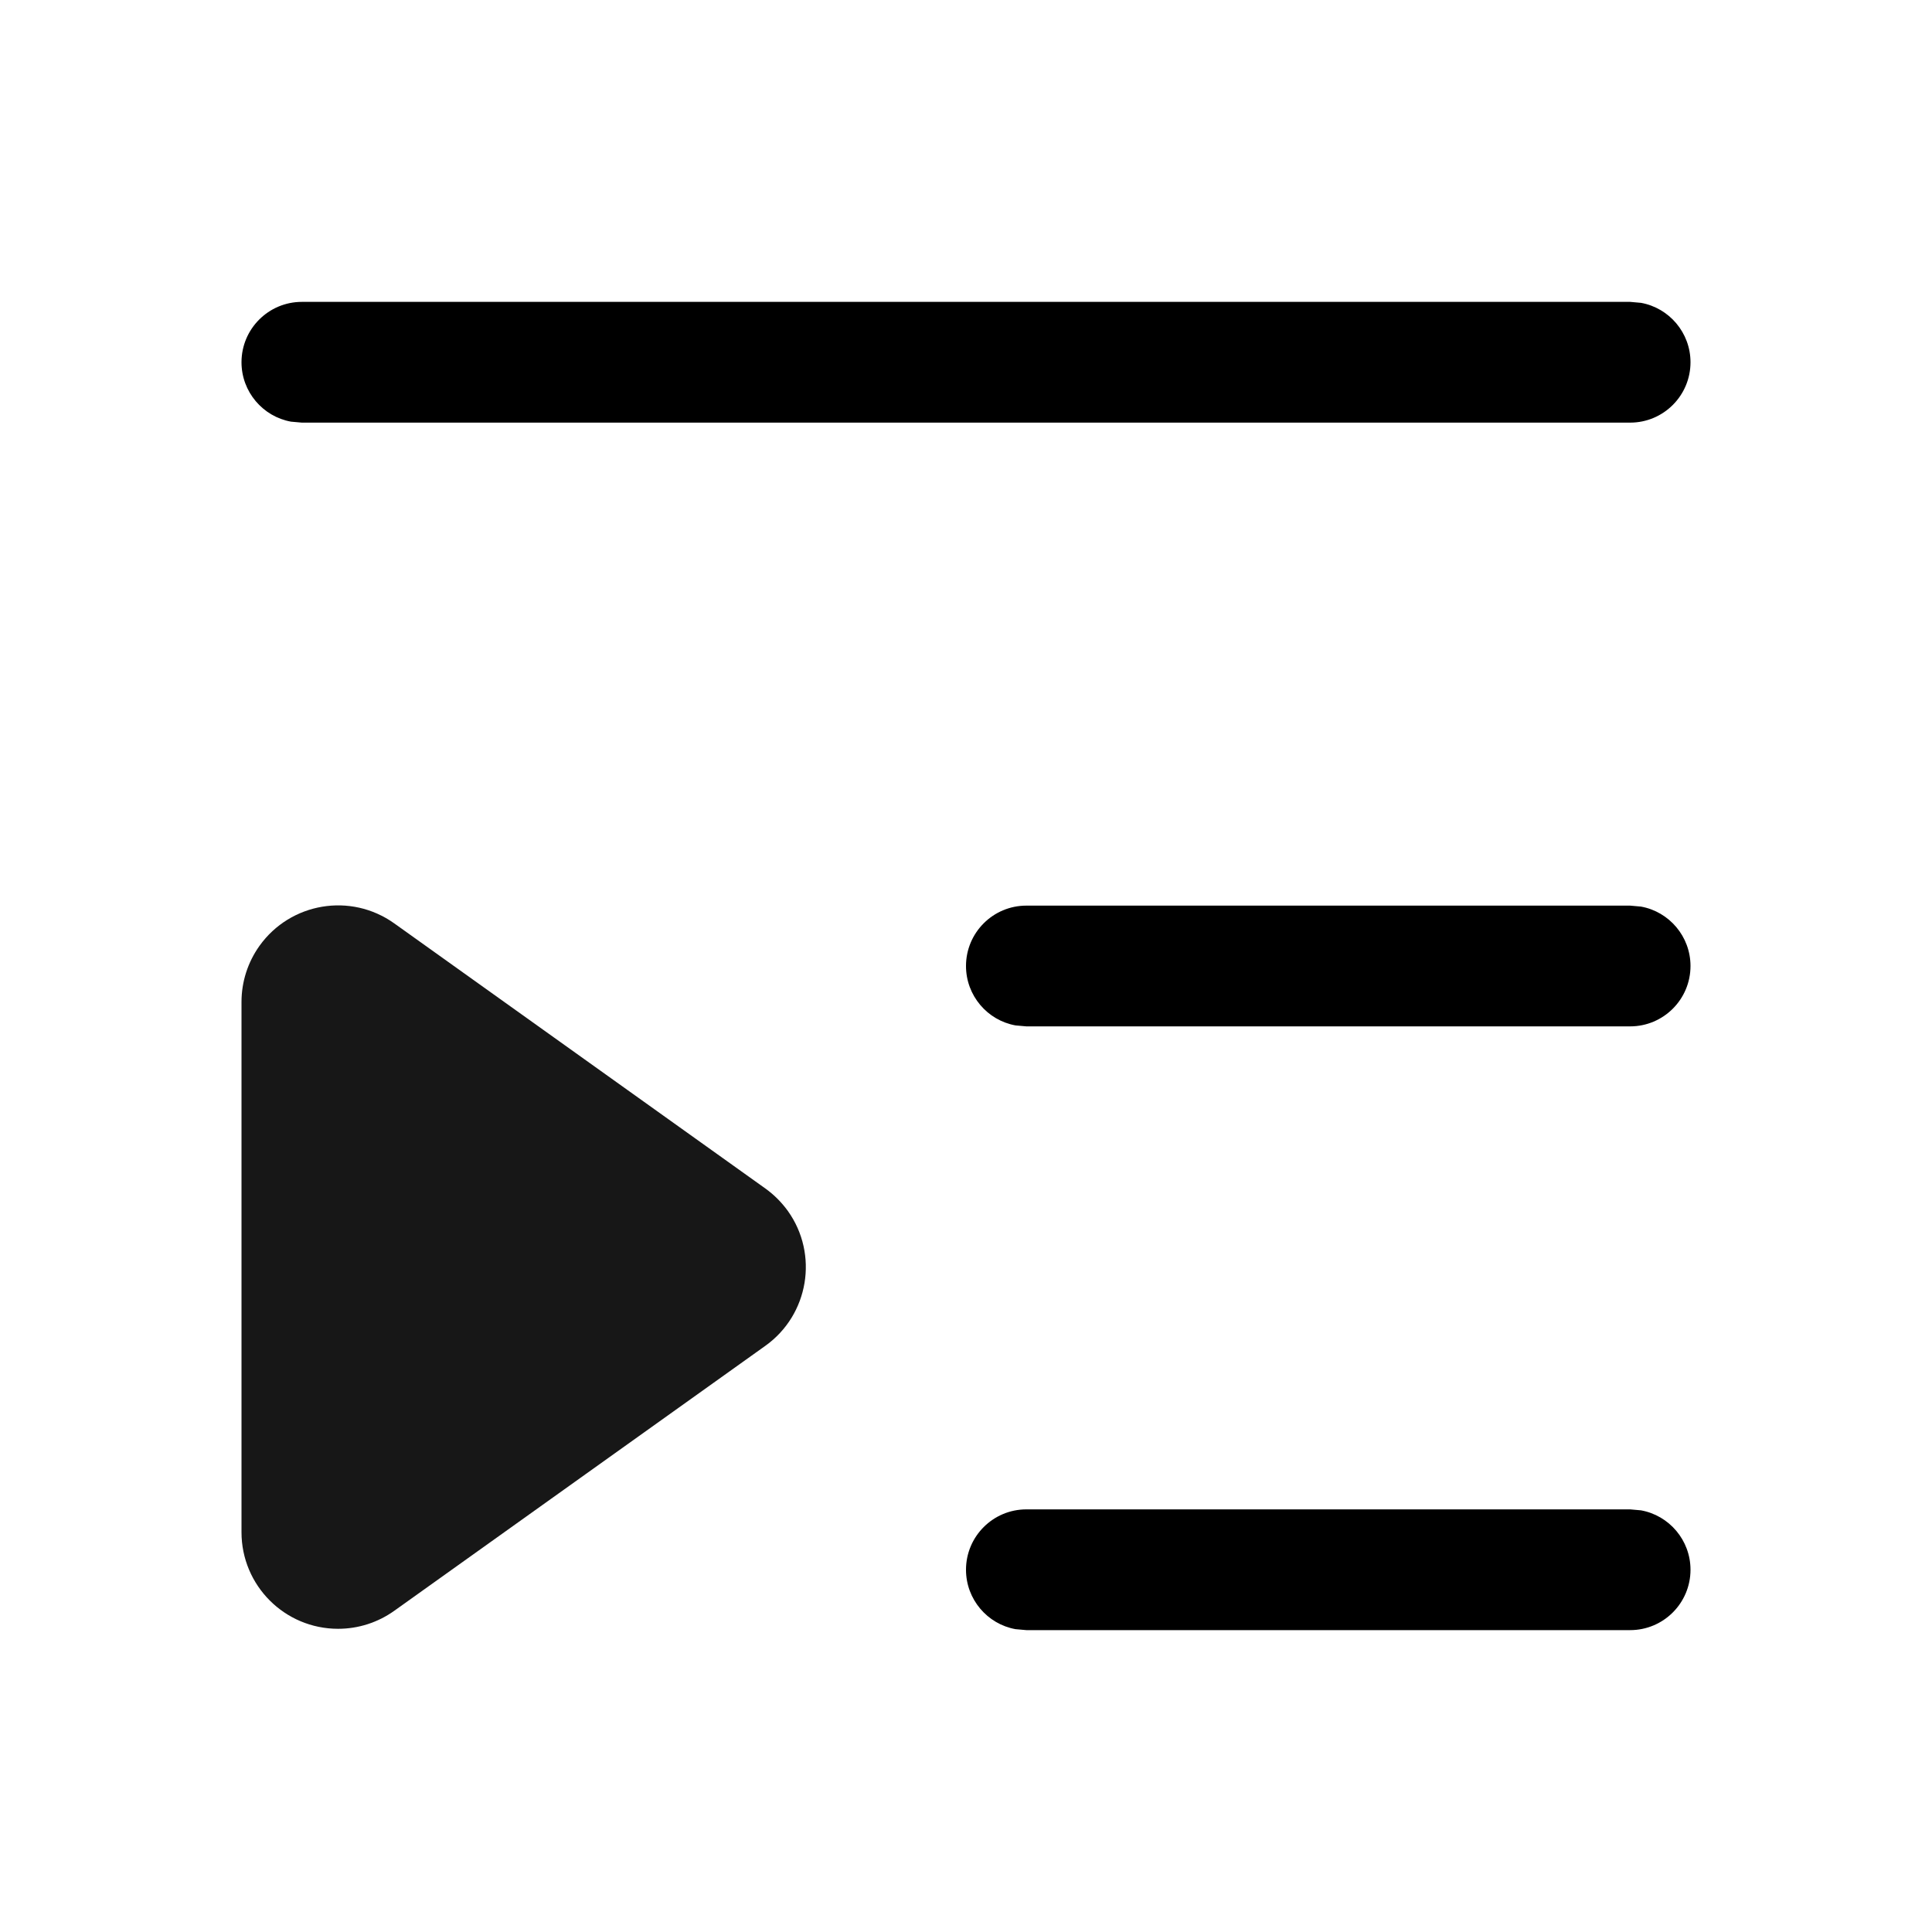 <?xml version="1.0" encoding="UTF-8"?>
<svg width="16px" height="16px" viewBox="0 0 16 16" version="1.1" xmlns="http://www.w3.org/2000/svg" xmlns:xlink="http://www.w3.org/1999/xlink">
    <title>切片</title>
    <g id="定稿" stroke="none" stroke-width="1" fill="none" fill-rule="evenodd">
        <g id="设施服务icon" transform="translate(-74, -370)">
            <g id="1.Base基础/2.Icon图标/展开/16*16备份" transform="translate(74, 370)">
                <rect id="矩形" transform="translate(8, 8) scale(-1, 1) translate(-8, -8) " x="0" y="0" width="16" height="16"></rect>
                <path d="M7.25,8.298 L7.25,12.689 C7.25,13.131 6.892,13.489 6.45,13.489 C6.283,13.489 6.121,13.437 5.985,13.34 L2.911,11.145 C2.552,10.888 2.469,10.388 2.725,10.029 C2.777,9.957 2.84,9.894 2.911,9.843 L5.985,7.647 C6.345,7.39 6.844,7.474 7.101,7.833 C7.198,7.969 7.25,8.131 7.25,8.298 Z" id="矩形备份-14" fill="#171717" transform="translate(4.625, 10.494) scale(-1, 1) translate(-4.625, -10.494) "></path>
                <path d="M2.5,2.5 C2.224,2.5 2,2.724 2,3 C2,3.245 2.177,3.45 2.41,3.492 L2.5,3.5 L13.5,3.5 C13.776,3.5 14,3.276 14,3 C14,2.755 13.823,2.55 13.59,2.508 L13.5,2.5 L2.5,2.5 Z M8.5,7.5 C8.224,7.5 8,7.724 8,8 C8,8.245 8.177,8.45 8.41,8.492 L8.5,8.5 L13.5,8.5 C13.776,8.5 14,8.276 14,8 C14,7.755 13.823,7.55 13.59,7.508 L13.5,7.5 L8.5,7.5 Z M8.5,12.5 C8.224,12.5 8,12.724 8,13 C8,13.245 8.177,13.45 8.41,13.492 L8.5,13.5 L13.5,13.5 C13.776,13.5 14,13.276 14,13 C14,12.755 13.823,12.55 13.59,12.508 L13.5,12.5 L8.5,12.5 Z" id="形状结合" fill="currentColor" fill-rule="nonzero"></path>
            </g>
        </g>
    </g>
</svg>
